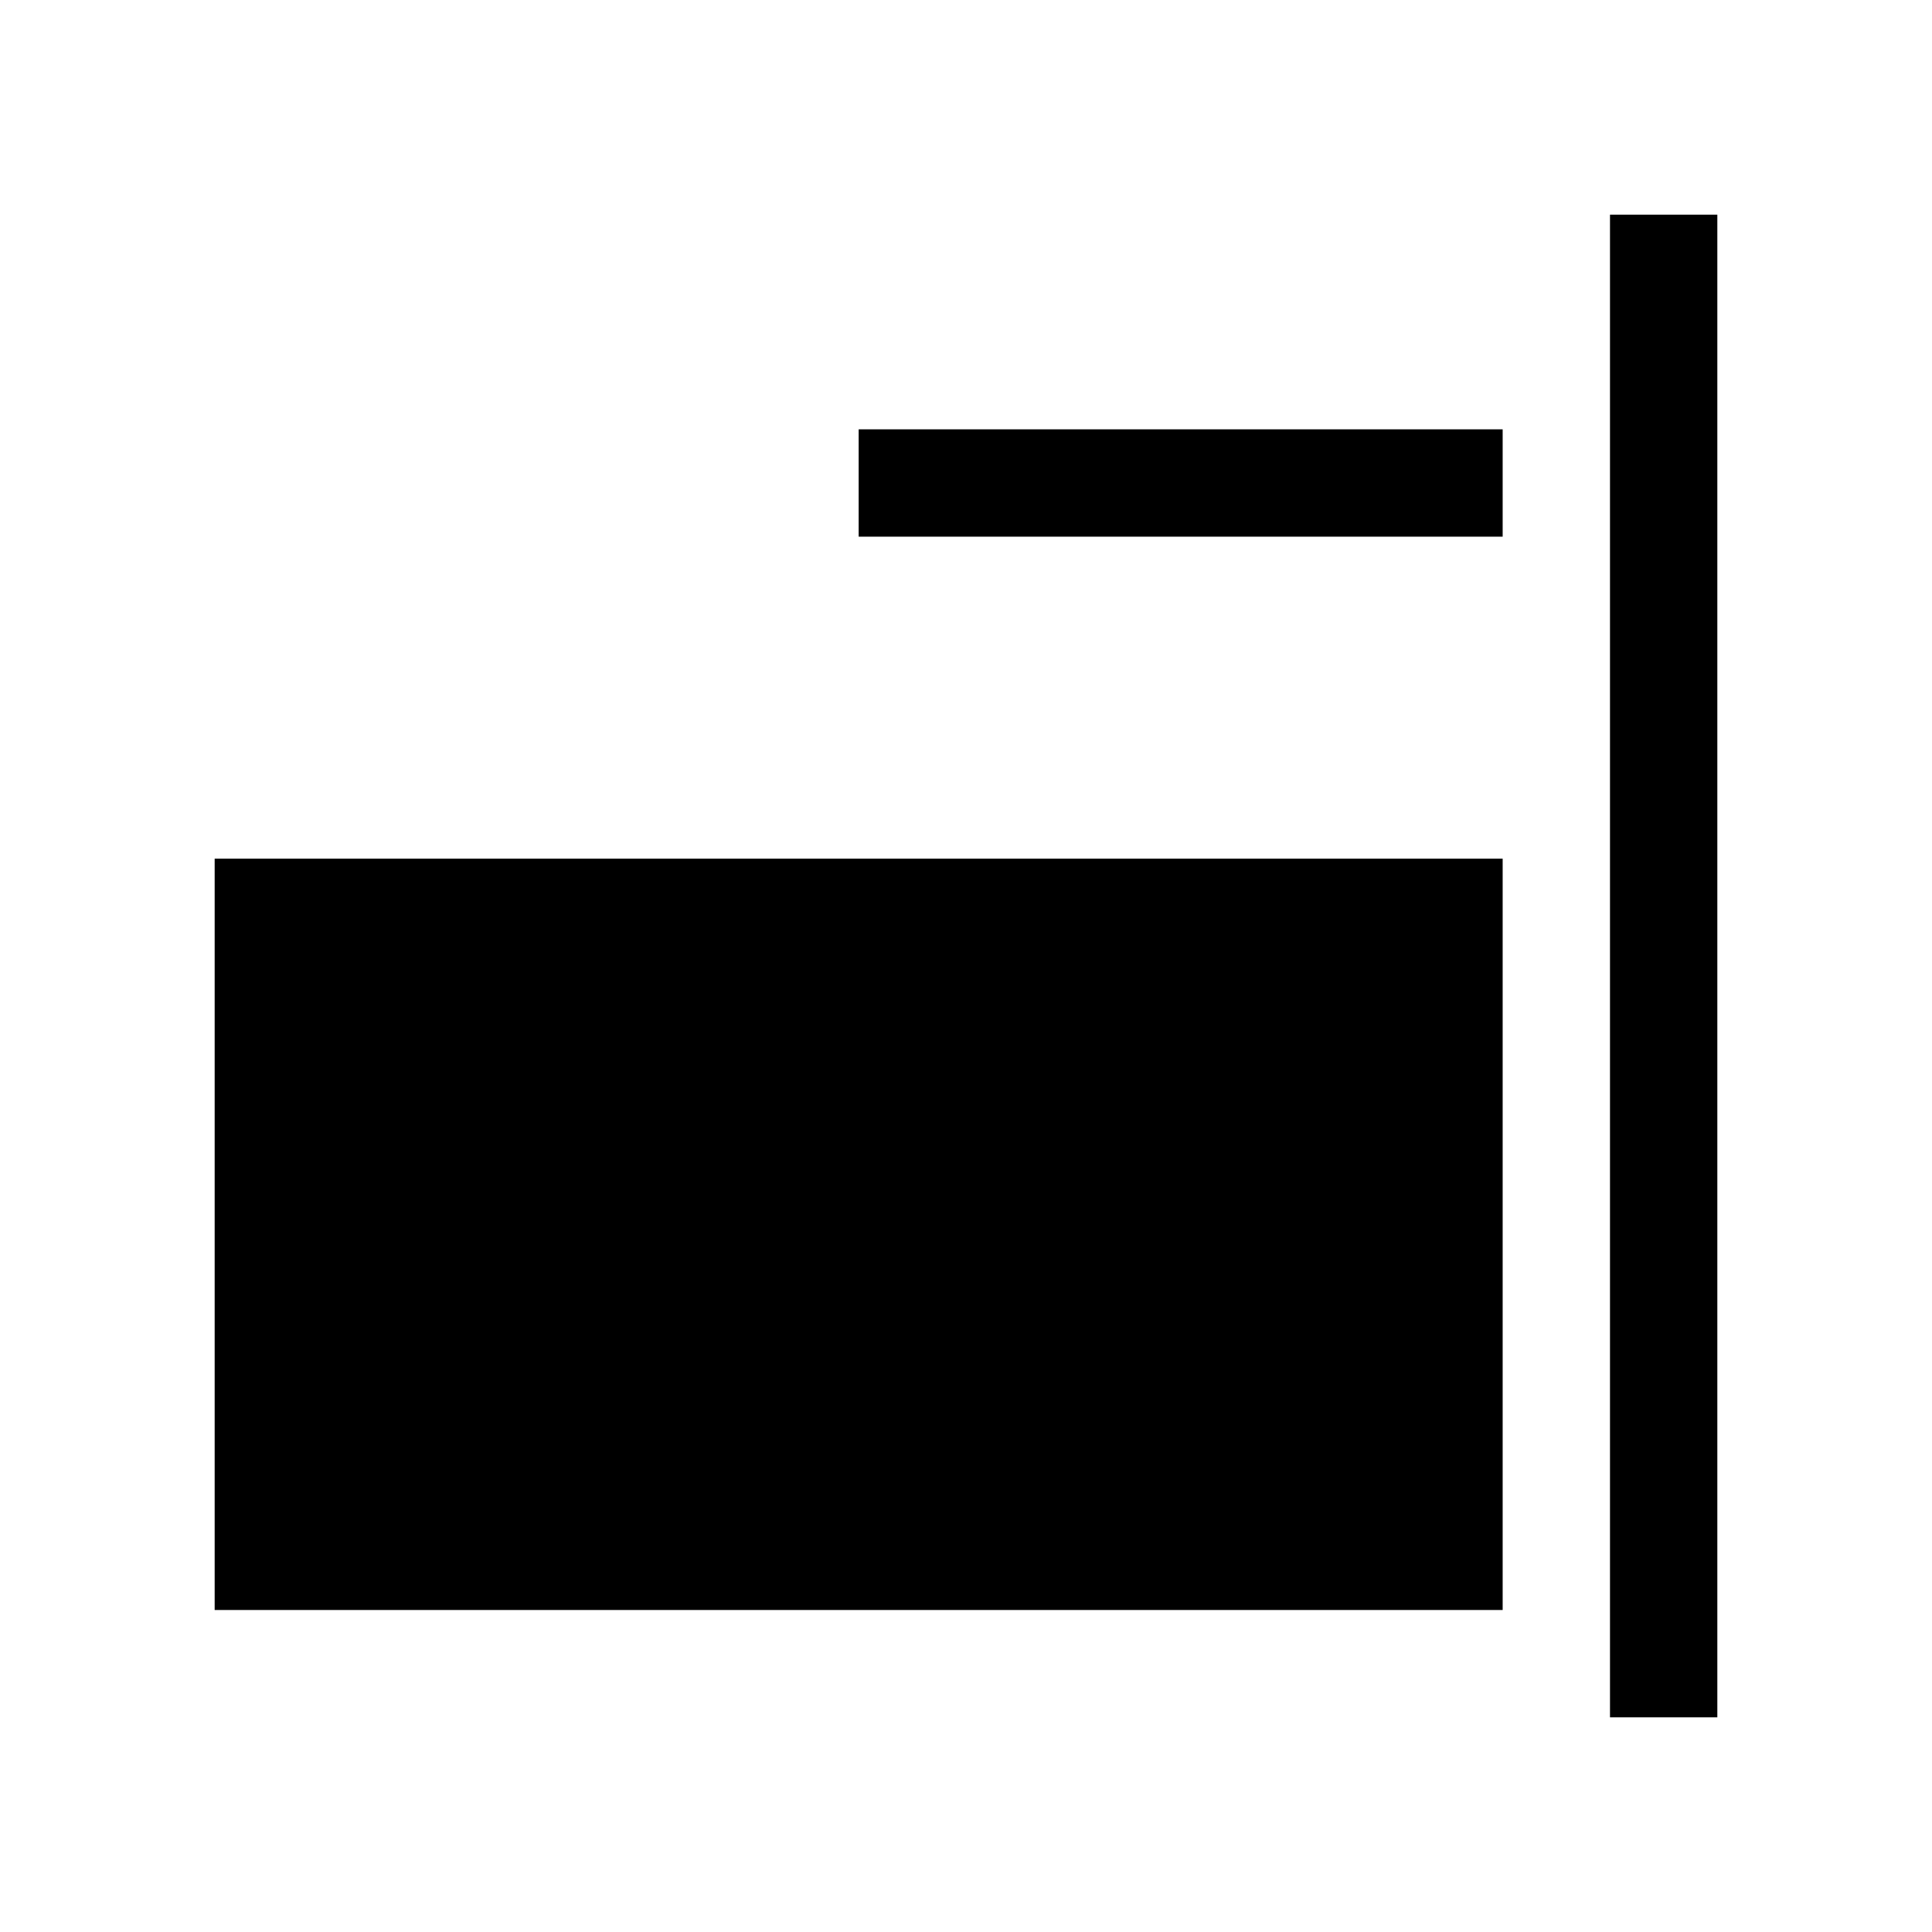 <svg xmlns="http://www.w3.org/2000/svg" viewBox="0 0 18 18"><path clip-rule="evenodd" d="M16 16V2h-1v14h1zM8 4h6v1H8V4zm6 4v7H2V8h12z" fill="currentColor" fill-rule="evenodd" stroke="none"></path></svg>